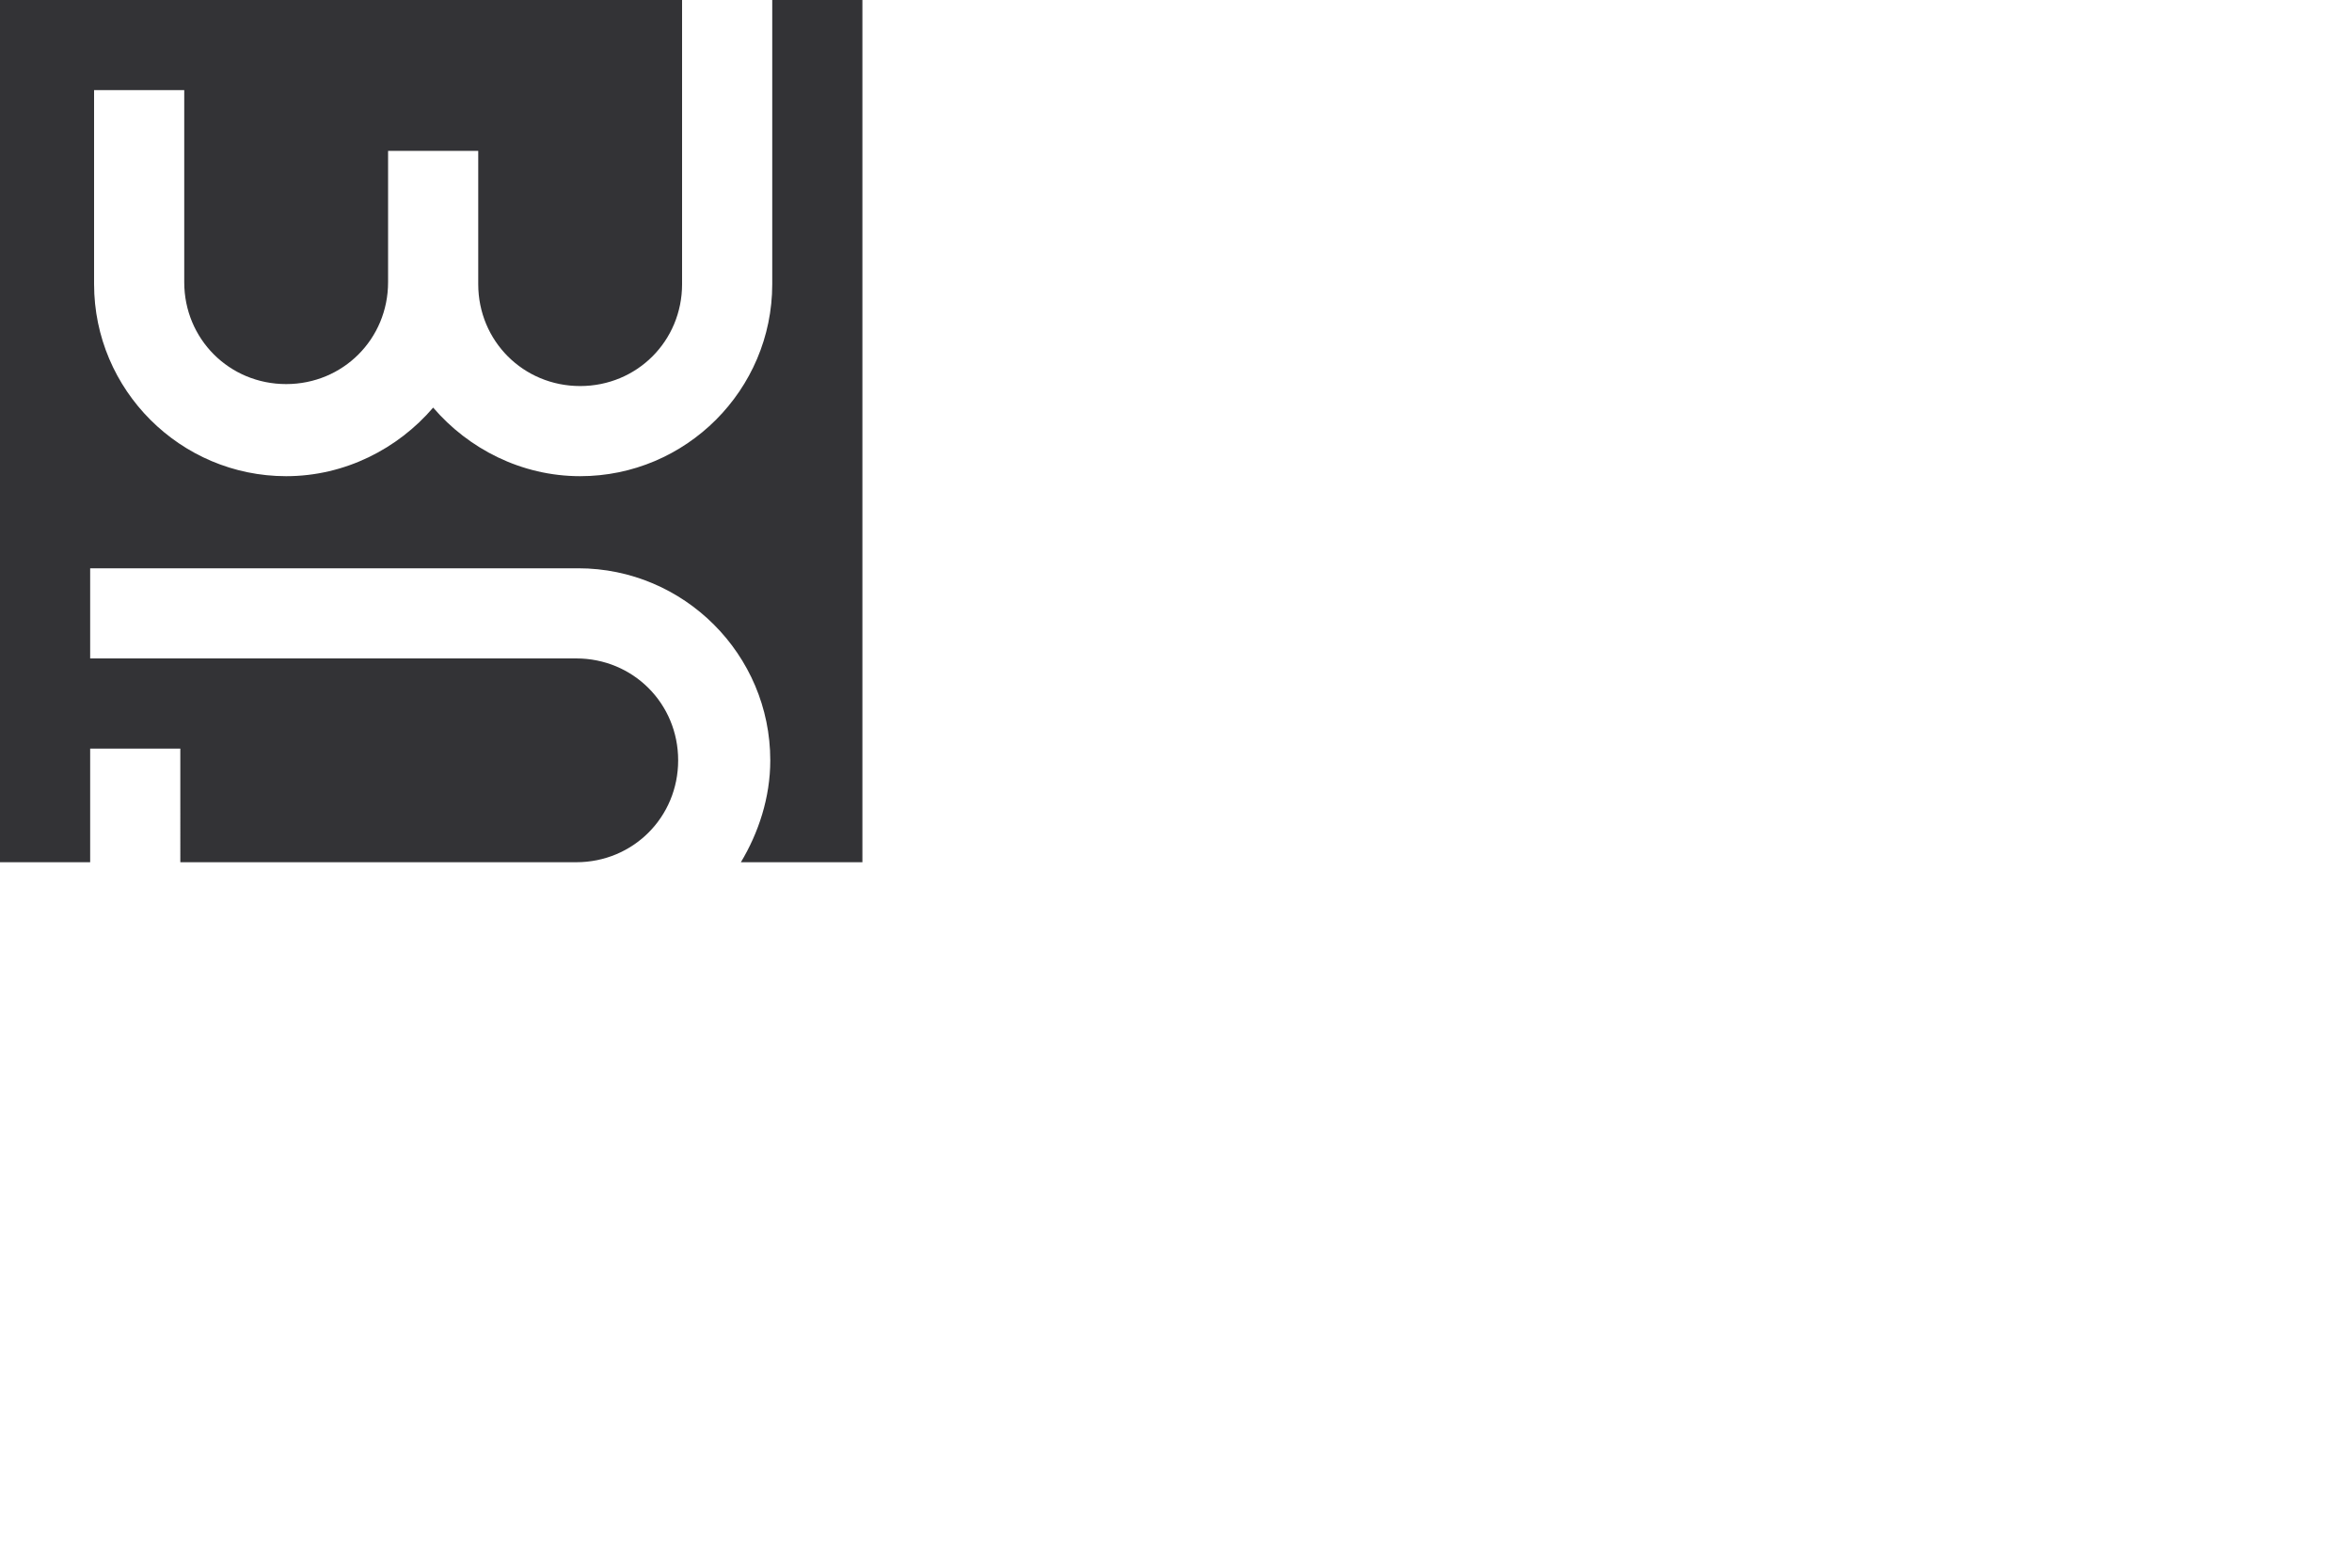 <?xml version="1.0" encoding="utf-8"?>
<!-- Generator: Adobe Illustrator 19.2.1, SVG Export Plug-In . SVG Version: 6.00 Build 0)  -->
<svg version="1.1" id="Layer_1" xmlns="http://www.w3.org/2000/svg" xmlns:xlink="http://www.w3.org/1999/xlink" x="0px" y="0px"
	 viewBox="0 0 120 80" style="enable-background:new 0 0 120 80;" xml:space="preserve">
<style type="text/css">
	.st0{opacity:0.8;fill:#000004;}
</style>
<title>Collection</title>
<desc>Created with Sketch.</desc>
<path class="st0" d="M44,0h-4.6v14.5h0c0,5.4-4.4,9.8-9.8,9.8c-3,0-5.7-1.4-7.5-3.5c-1.8,2.1-4.5,3.5-7.5,3.5
	c-5.4,0-9.8-4.4-9.8-9.8V4.6h4.6v9.8c0,2.9,2.3,5.2,5.2,5.2c2.9,0,5.2-2.3,5.2-5.2v-0.8v-0.4V7.7h4.6v5.6v0.4v0.8
	c0,2.9,2.3,5.2,5.2,5.2c2.9,0,5.2-2.3,5.2-5.2h0V0H0v44h4.6v-5.8h4.6V44h20.2c2.9,0,5.2-2.3,5.2-5.2c0-2.9-2.3-5.2-5.2-5.2H4.6V29
	h24.9c5.4,0,9.8,4.4,9.8,9.8c0,1.9-0.6,3.7-1.5,5.2H44V0z"/>
</svg>
